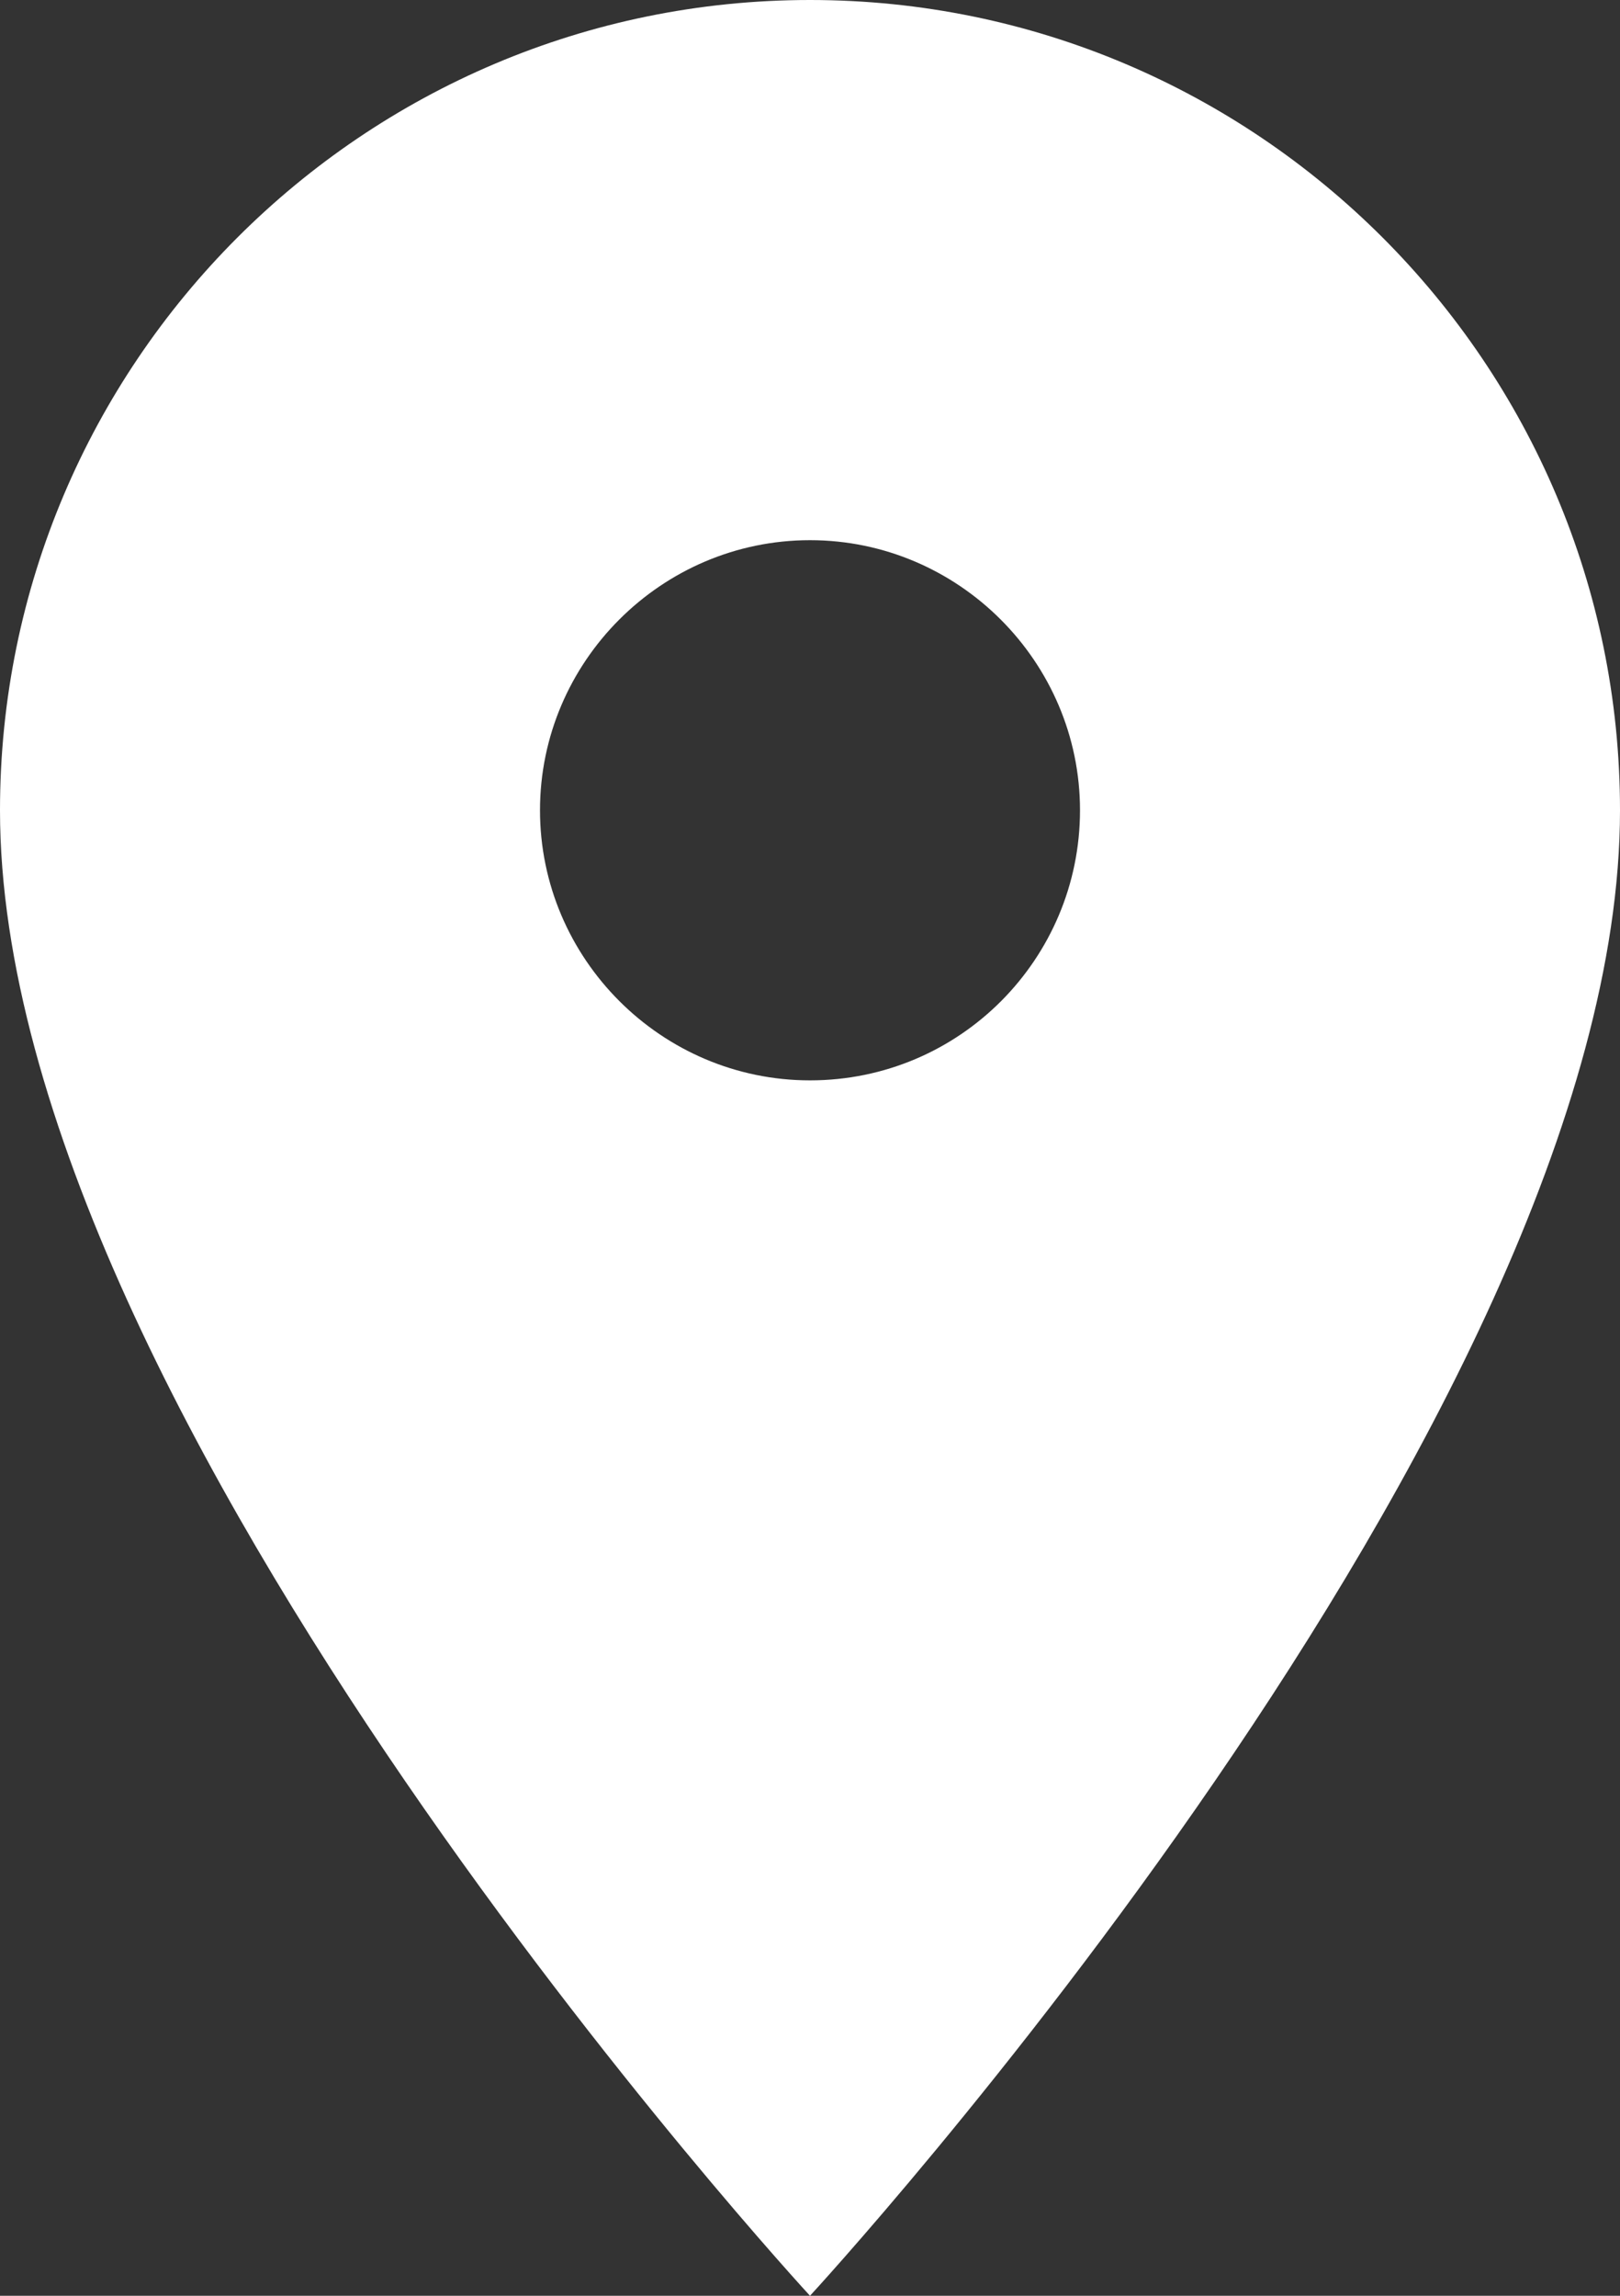 <svg width="12" height="17" viewBox="0 0 12 17" fill="none" xmlns="http://www.w3.org/2000/svg">
<rect x="0" y="0" width="12" height="17" fill="#333333" stroke="none"/>
<path d="M12 6C12 2.69 9.31 0 6 0C2.69 0 0 2.69 0 6C0 10.5 6 17 6 17C6 17 12 10.5 12 6ZM4 6C4 4.9 4.9 4 6 4C7.1 4 8 4.9 8 6C8 7.1 7.11 8 6 8C4.9 8 4 7.1 4 6Z" fill="white"/>
</svg>
